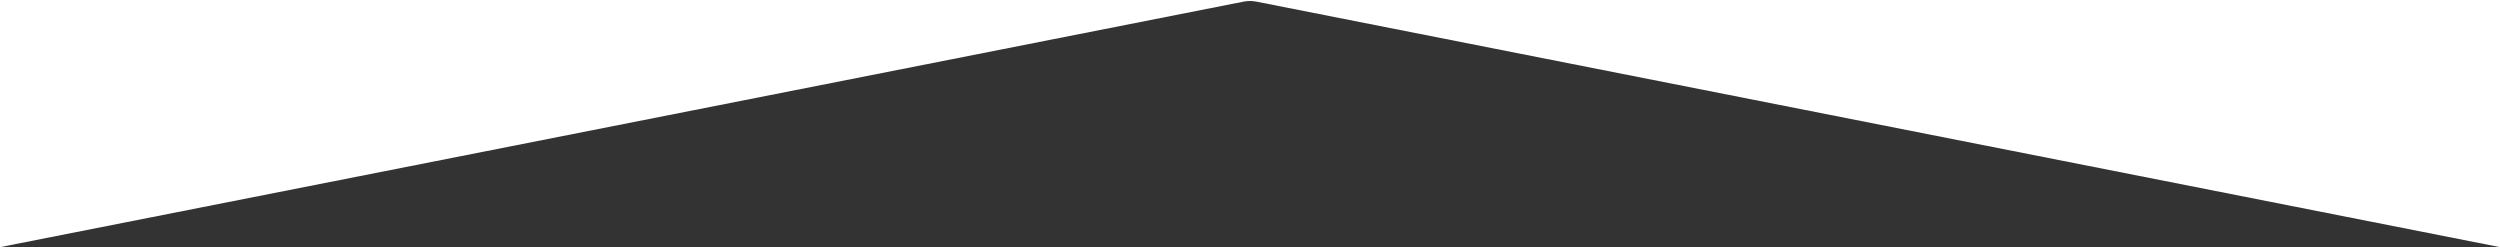 <svg width="2286" height="226" viewBox="0 0 2286 226" fill="none" xmlns="http://www.w3.org/2000/svg">
<path d="M0 225.991C0 225.987 0.003 225.984 0.007 225.983L1137.19 1.485C1141.03 0.728 1144.97 0.728 1148.81 1.485L2285.99 225.983C2286 225.984 2286 225.987 2286 225.991C2286 225.996 2286 226 2285.99 226H0.009C0.004 226 0 225.996 0 225.991Z" fill="#333333"/>
</svg>
